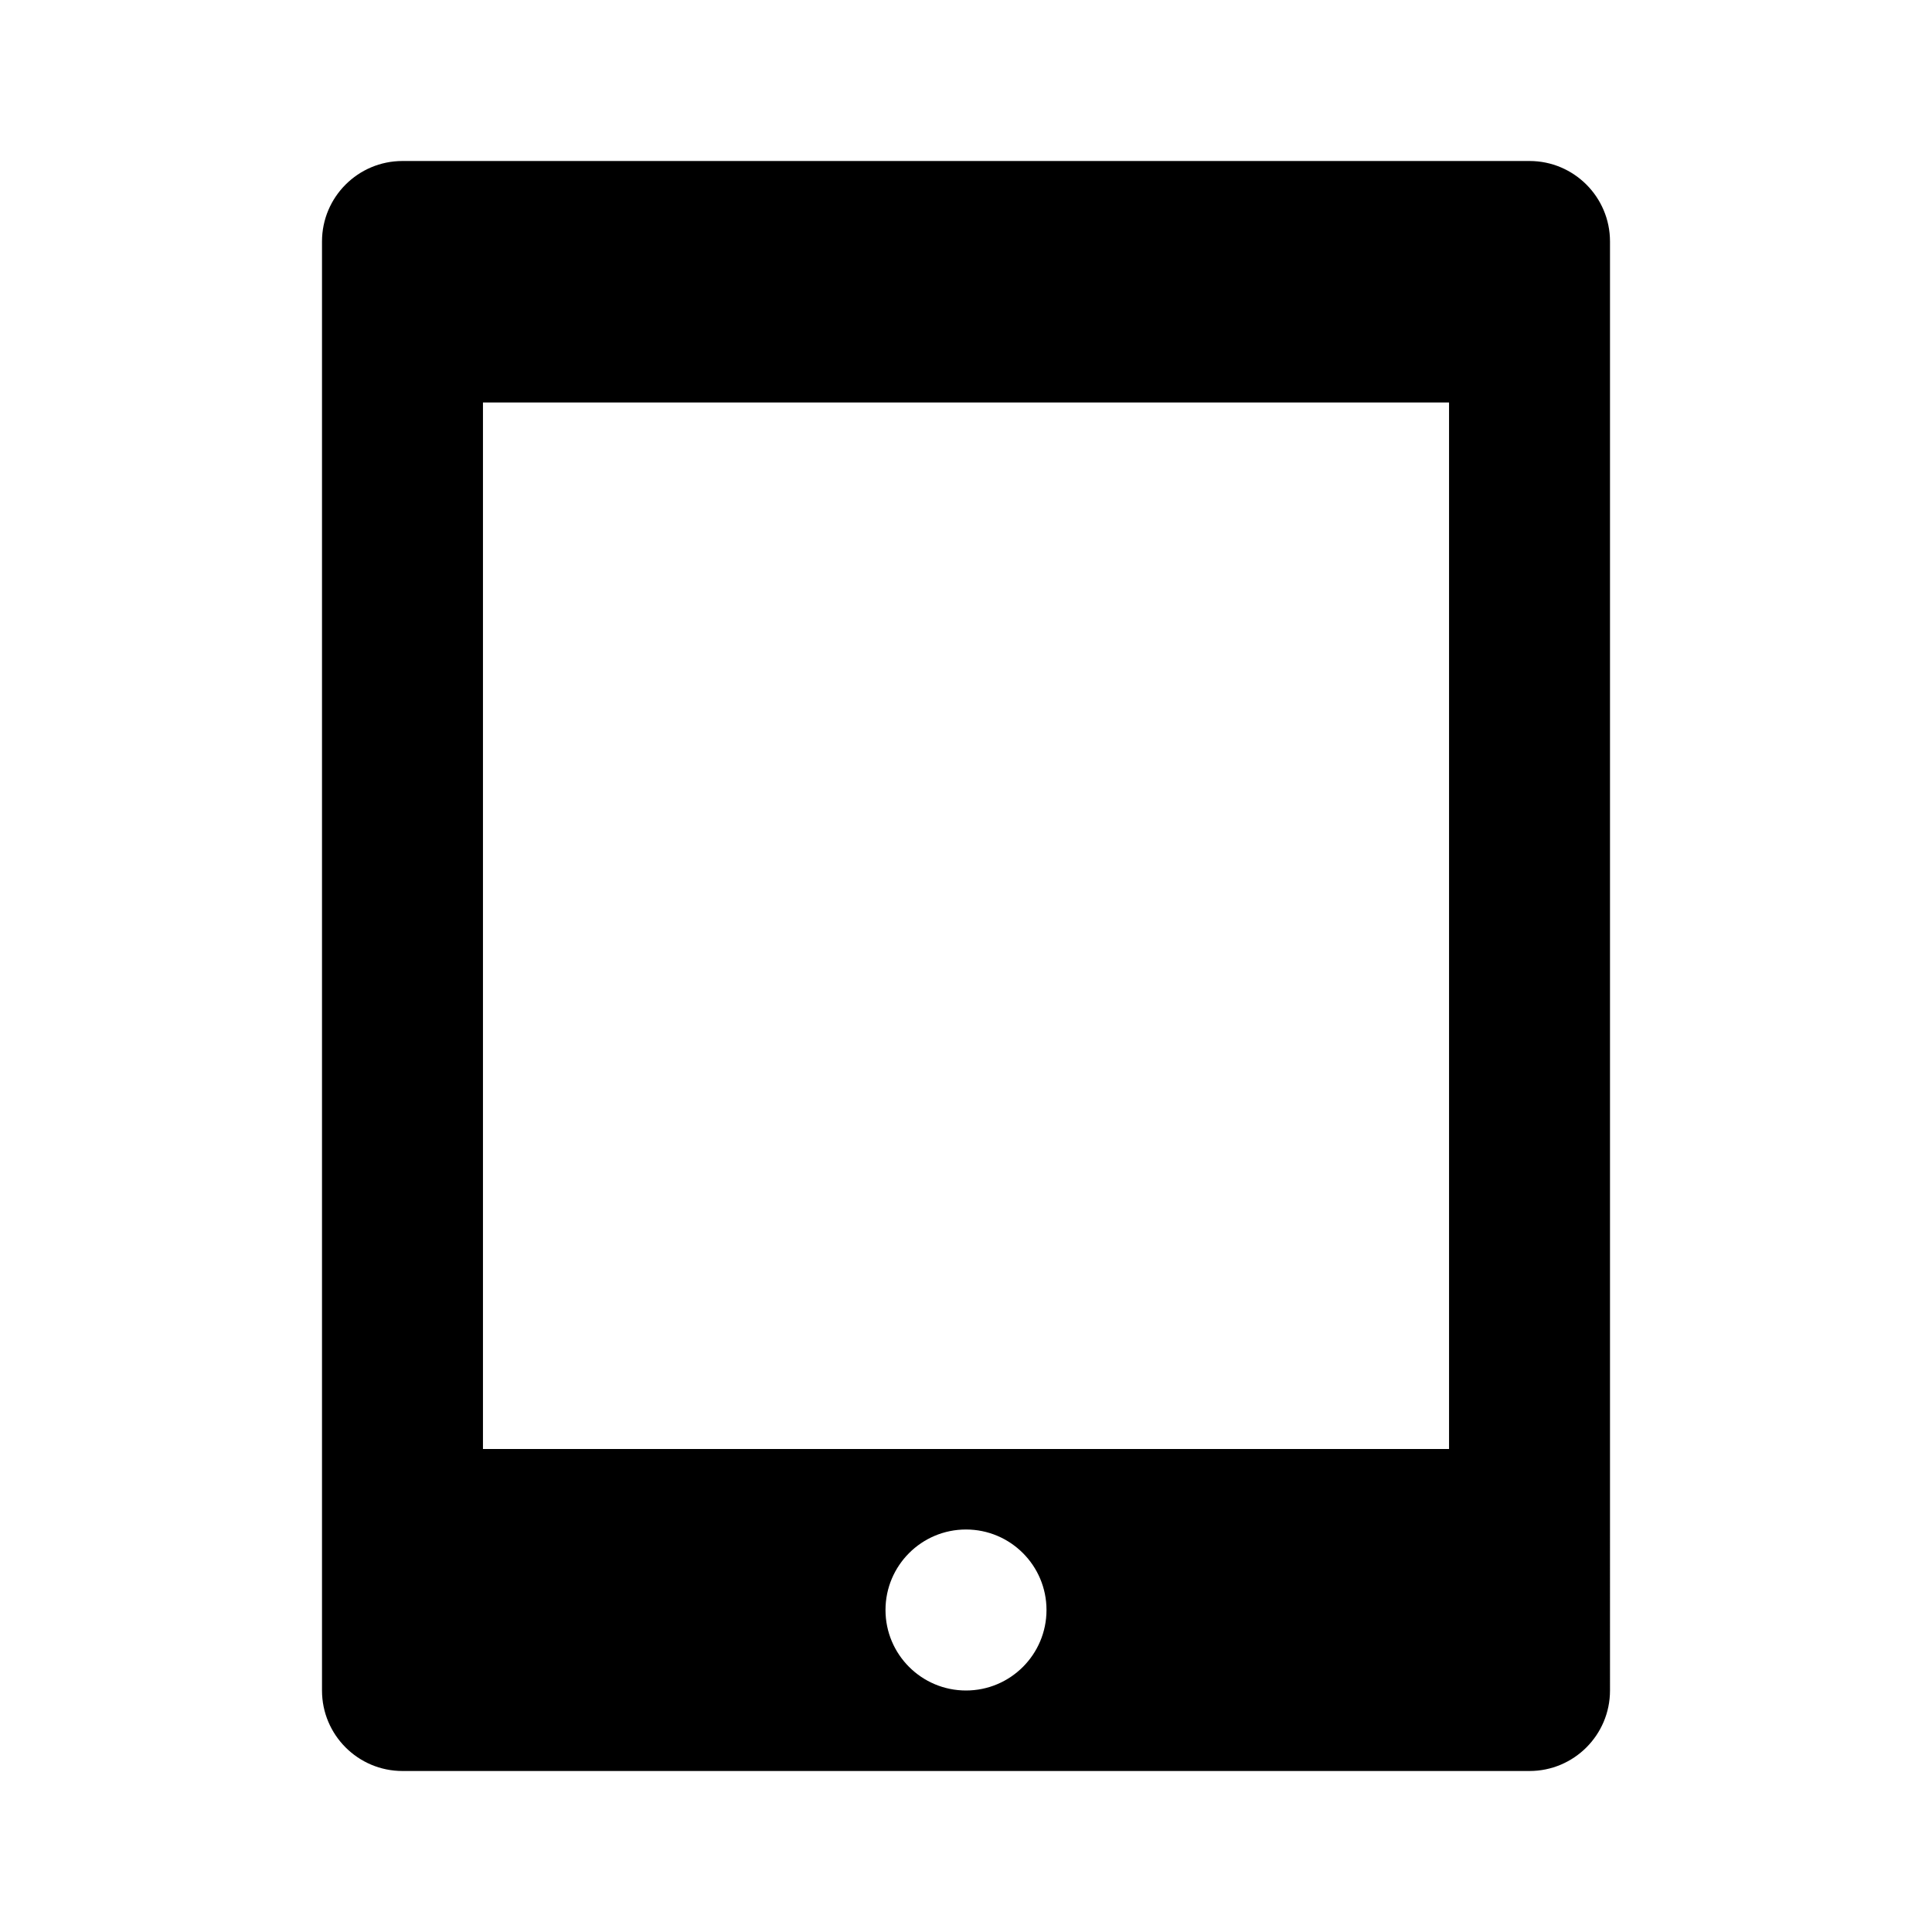 <?xml version="1.0" encoding="utf-8"?>
<!-- Generator: Adobe Illustrator 16.0.0, SVG Export Plug-In . SVG Version: 6.00 Build 0)  -->
<!DOCTYPE svg PUBLIC "-//W3C//DTD SVG 1.1//EN" "http://www.w3.org/Graphics/SVG/1.1/DTD/svg11.dtd">
<svg version="1.1" id="Layer_1" xmlns="http://www.w3.org/2000/svg" xmlns:xlink="http://www.w3.org/1999/xlink" x="0px" y="0px"
	 width="48px" height="48px" viewBox="0 0 48 48" enable-background="new 0 0 48 48" xml:space="preserve">
<g>
	<rect fill="none" width="48" height="48"/>
	<path d="M38,4H10C8.896,4,8,4.896,8,6v36c0,1.104,0.896,2,2,2h28c1.104,0,2-0.896,2-2V6C40,4.896,39.104,4,38,4z M24,42
		c-1.104,0-2-0.896-2-2s0.896-2,2-2s2,0.896,2,2S25.104,42,24,42z M11.999,36V10h24.002v26H11.999z"/>
</g>
</svg>
